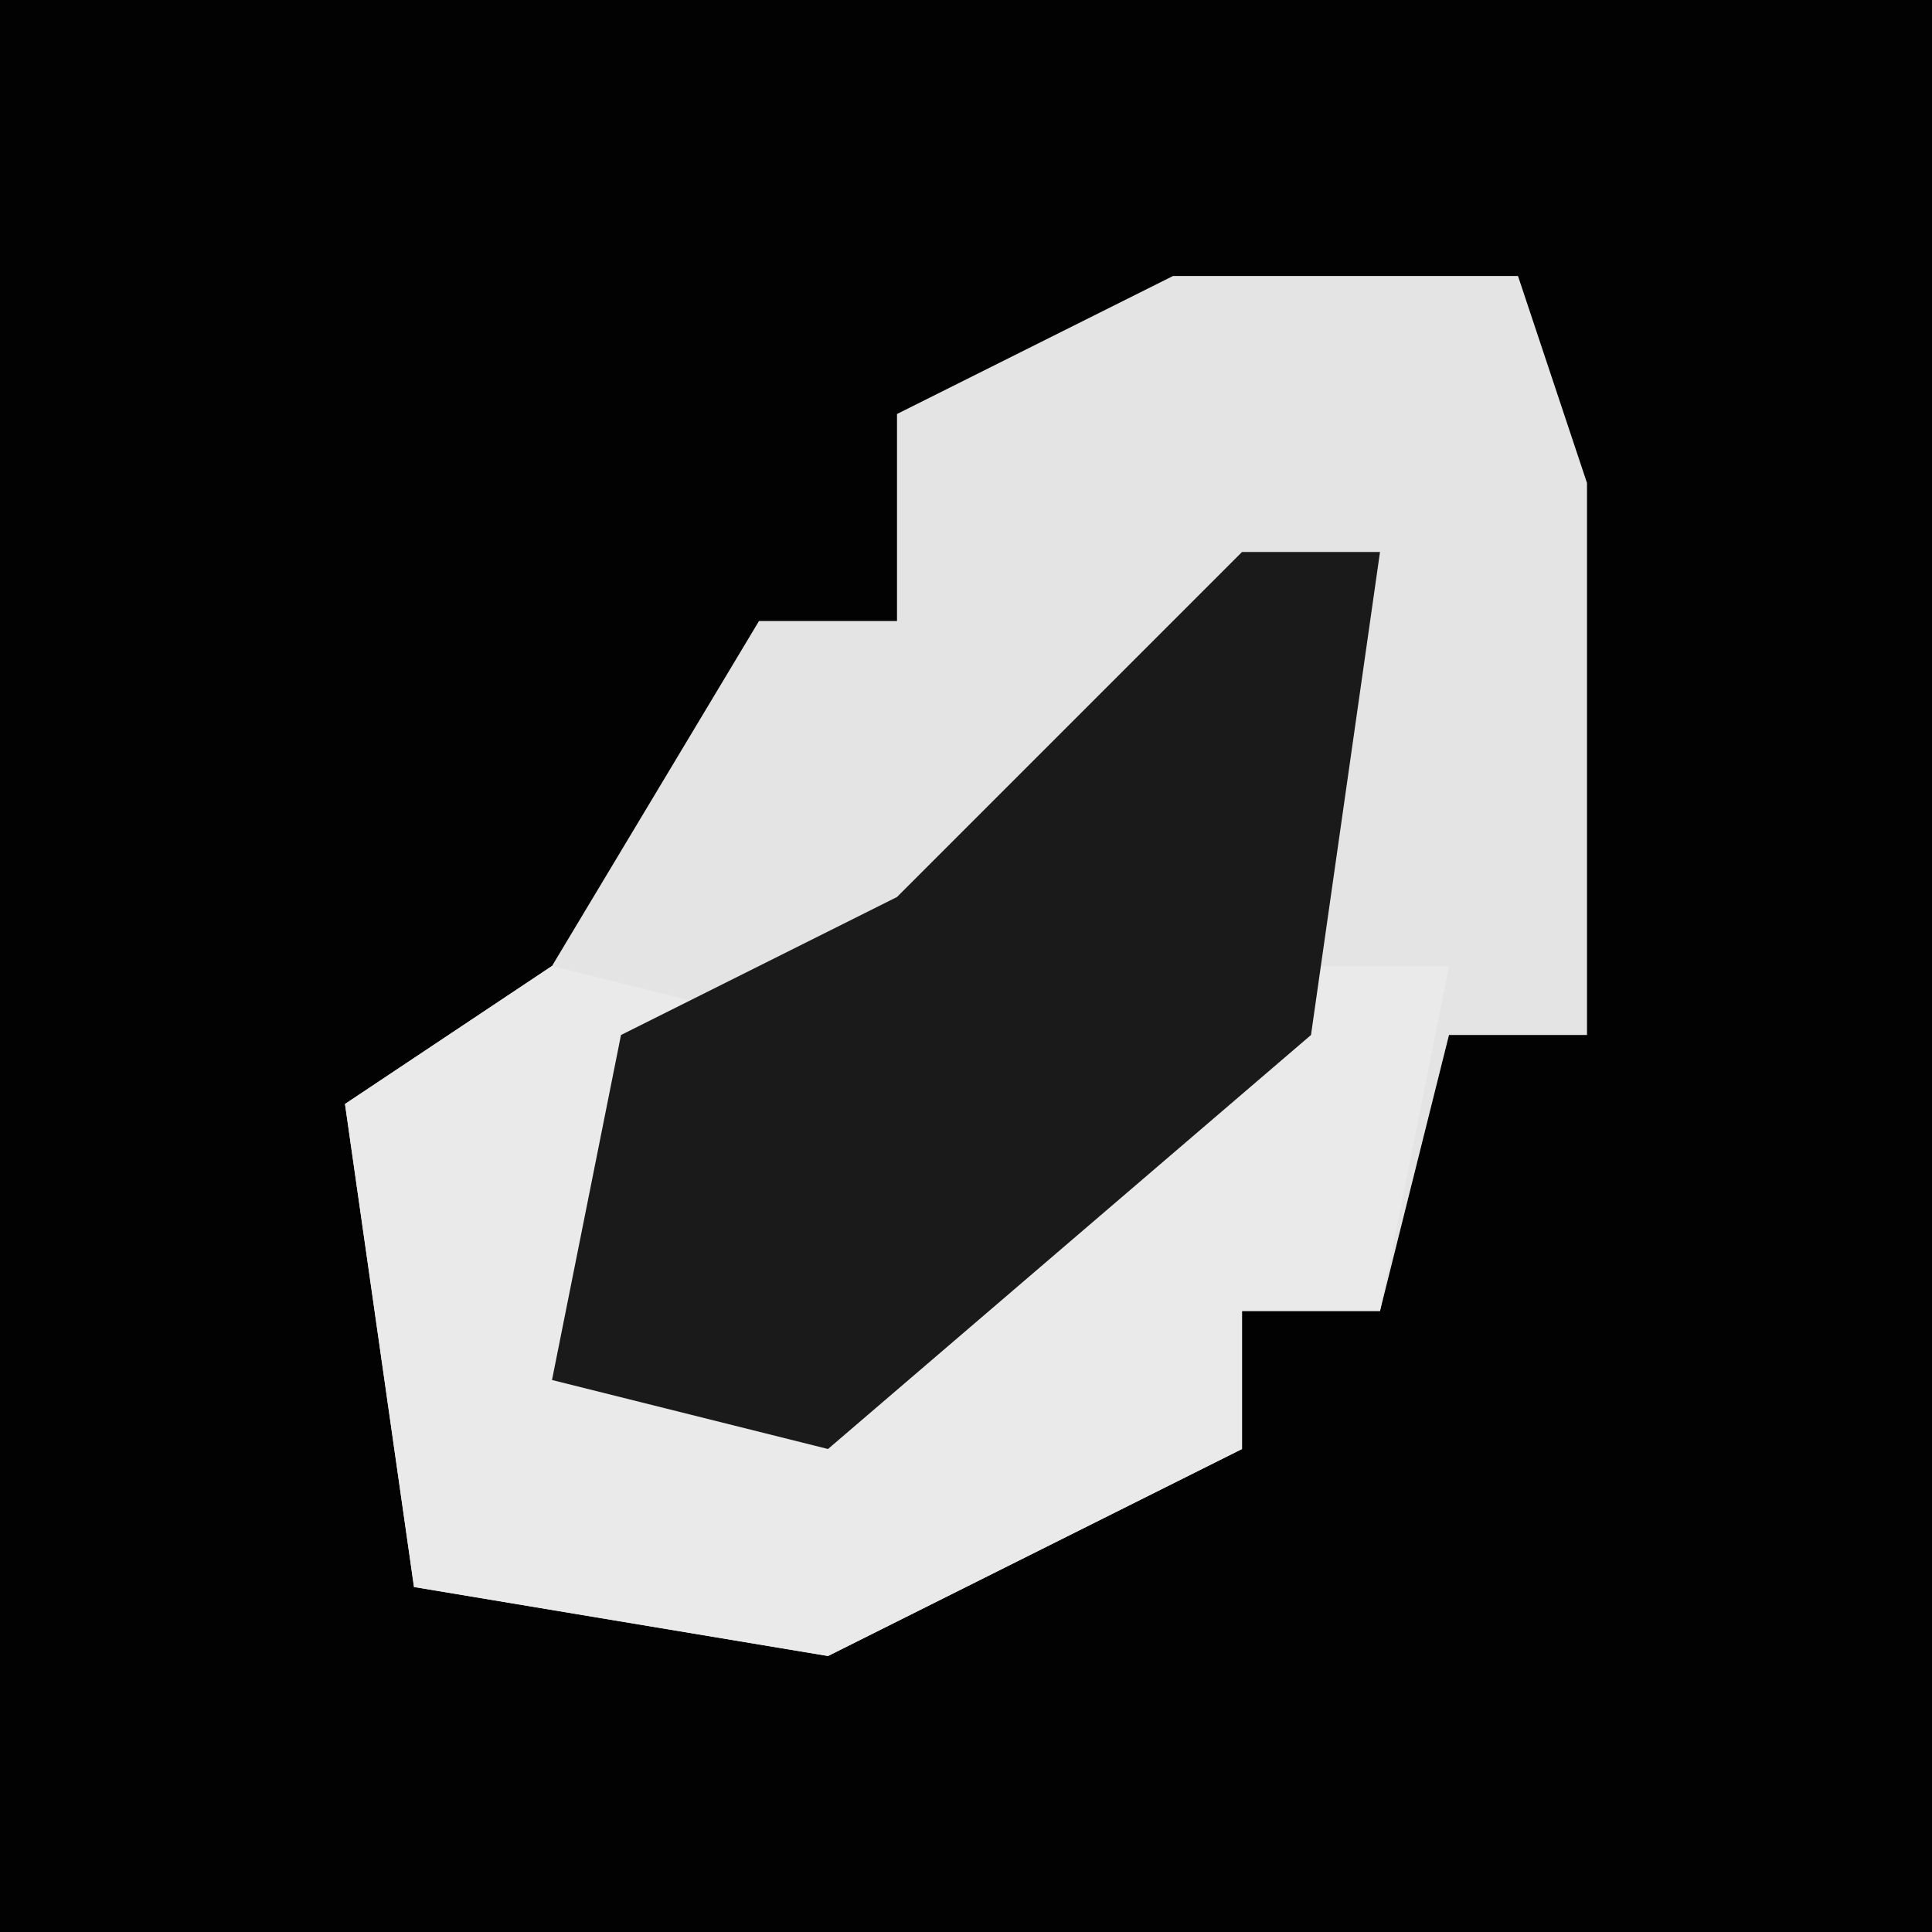 <?xml version="1.0" encoding="UTF-8"?>
<svg version="1.1" xmlns="http://www.w3.org/2000/svg" width="28" height="28">
<path d="M0,0 L28,0 L28,28 L0,28 Z " fill="#020202" transform="translate(0,0)"/>
<path d="M0,0 L5,0 L6,3 L6,11 L4,11 L3,15 L1,15 L1,17 L-5,20 L-11,19 L-12,12 L-9,10 L-6,5 L-4,5 L-4,2 Z " fill="#E4E4E4" transform="translate(17,4)"/>
<path d="M0,0 L4,1 L1,1 L1,6 L6,5 L11,0 L13,0 L12,5 L10,5 L10,7 L4,10 L-2,9 L-3,2 Z " fill="#EAEAEA" transform="translate(8,14)"/>
<path d="M0,0 L2,0 L1,7 L-6,13 L-10,12 L-9,7 L-5,5 Z " fill="#1A1A1A" transform="translate(18,8)"/>
</svg>
